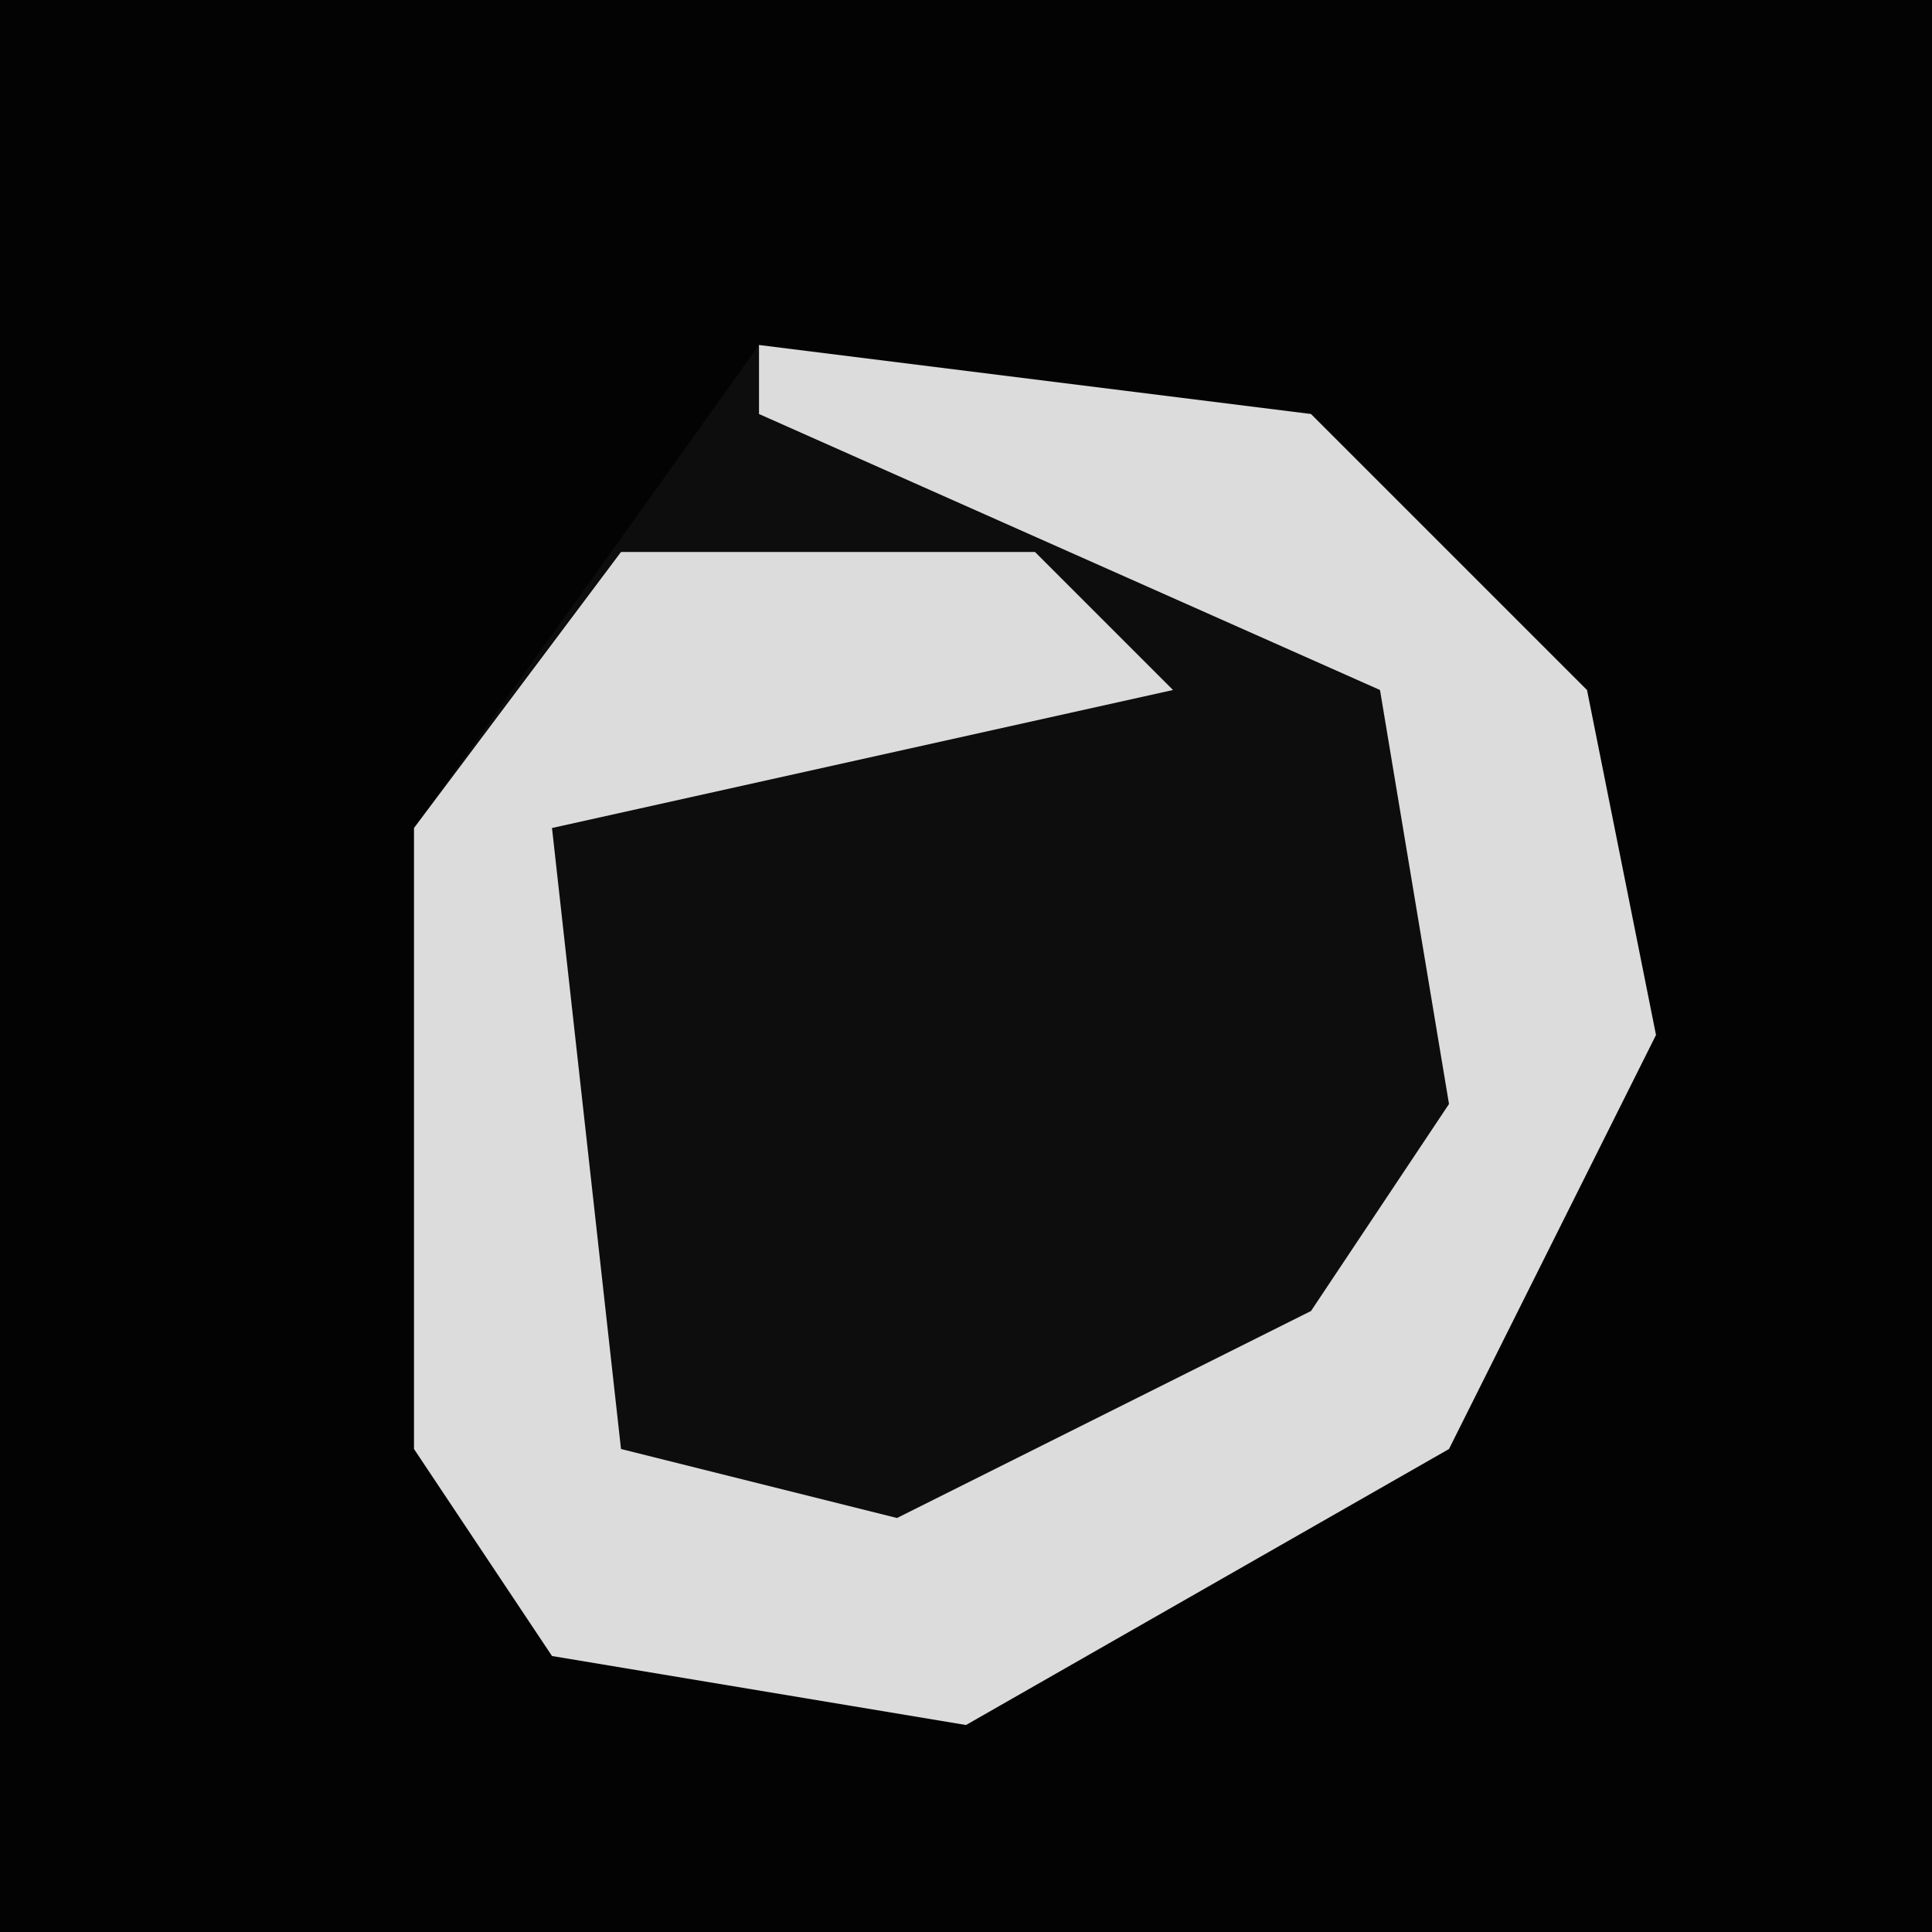<?xml version="1.0" encoding="UTF-8"?>
<svg version="1.1" xmlns="http://www.w3.org/2000/svg" width="28" height="28">
<path d="M0,0 L28,0 L28,28 L0,28 Z " fill="#030303" transform="translate(0,0)"/>
<path d="M0,0 L8,1 L12,5 L13,10 L10,16 L3,20 L-3,19 L-5,16 L-5,7 Z " fill="#0D0D0D" transform="translate(11,5)"/>
<path d="M0,0 L8,1 L12,5 L13,10 L10,16 L3,20 L-3,19 L-5,16 L-5,7 L-2,3 L4,3 L6,5 L-3,7 L-2,16 L2,17 L8,14 L10,11 L9,5 L0,1 Z " fill="#DCDCDC" transform="translate(11,5)"/>
</svg>
